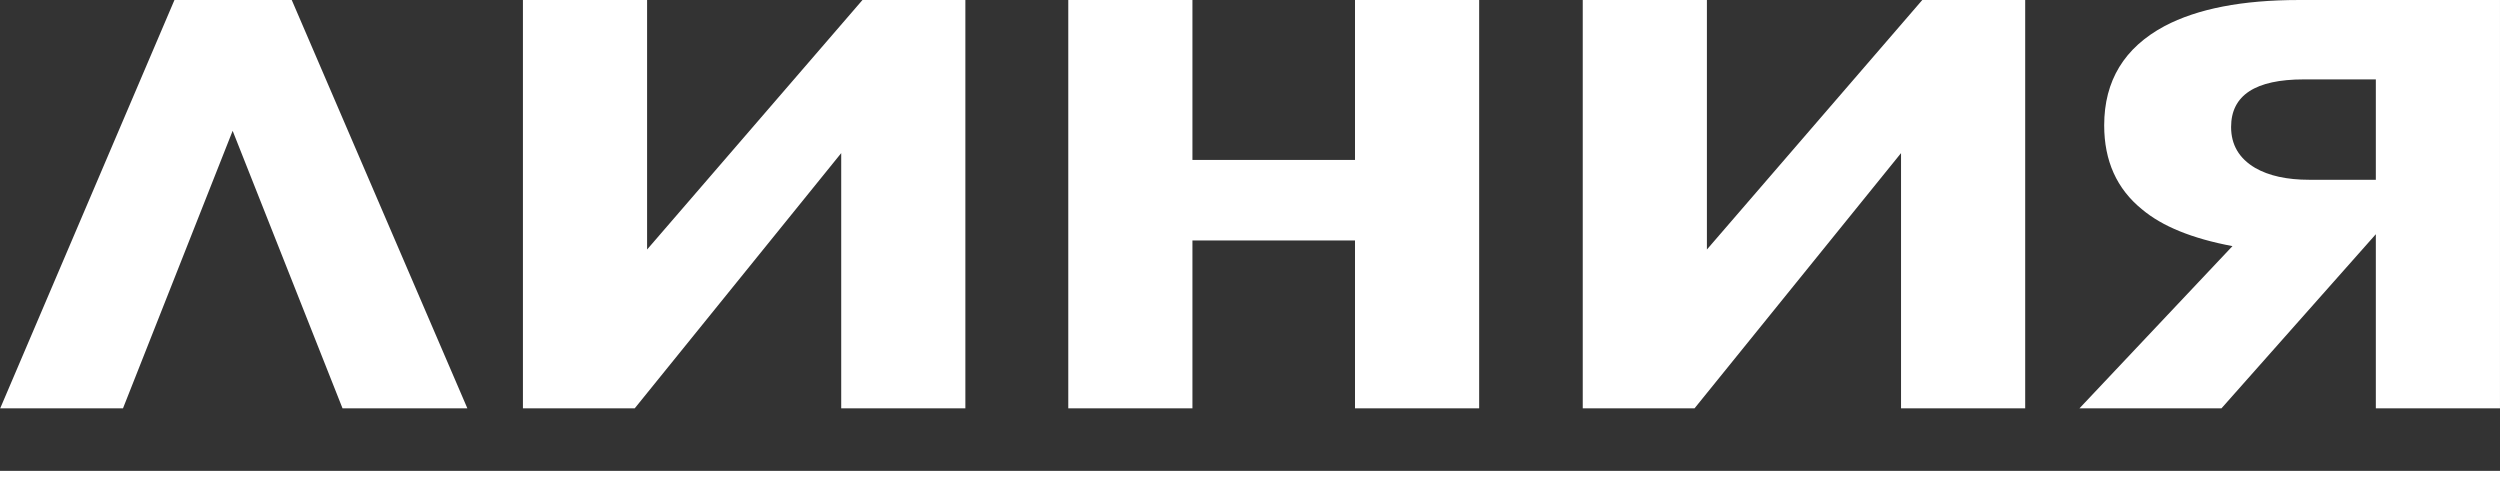 <svg xmlns="http://www.w3.org/2000/svg" width="47.965mm" height="9.65mm" version="1.1" viewBox="0 0 4793.74 964.43">
 <rect x="0" y="0" width="4793.74" height="964.43" fill="#333333" stroke="none"/>
 <g id="logo">
  <path fill="#ffffff" d="M896.15 782.91l-239.38 0 -210.67 -532.09 -210.24 532.09 -235.45 0 334.1 -782.91 224.92 0 336.72 782.91zm954.94 0l-238.07 0 0 -489.32 -395.91 489.32 -214.41 0 0 -782.91 238.08 0 0 478.45 413.01 -478.45 197.3 0 0 782.91zm985.19 0l-238.07 0 0 -321.87 -311.73 0 0 321.87 -238.07 0 0 -782.91 238.07 0 0 306.65 311.73 0 0 -306.65 238.07 0 0 782.91zm1047.01 0l-238.07 0 0 -489.32 -395.92 489.32 -214.4 0 0 -782.91 238.07 0 0 478.45 413.01 -478.45 197.31 0 0 782.91zm910.43 0l-238.07 0 0 -333.82 -295.95 333.82 -272.28 0 293.32 -310.99c-77.17,-14.49 -135.04,-38.06 -173.63,-70.68 -48.22,-39.14 -72.34,-92.79 -72.34,-160.93 0,-85.54 38.58,-148.98 115.74,-190.29 63.14,-33.34 149.08,-50.02 257.81,-50.02l385.39 0 0 782.91zm-238.07 -438.21l0 -192.47 -138.11 0c-92.95,0 -139.43,30.45 -139.43,91.34 0,34.07 15.35,60.18 46.04,78.3 26.31,15.22 60.94,22.84 103.91,22.84l127.59 0z"/>
  <polygon fill="#ffffff" points="-0,902.87 4793.74,902.87 4793.74,964.43 -0,964.43 "/>
 </g>
</svg>
